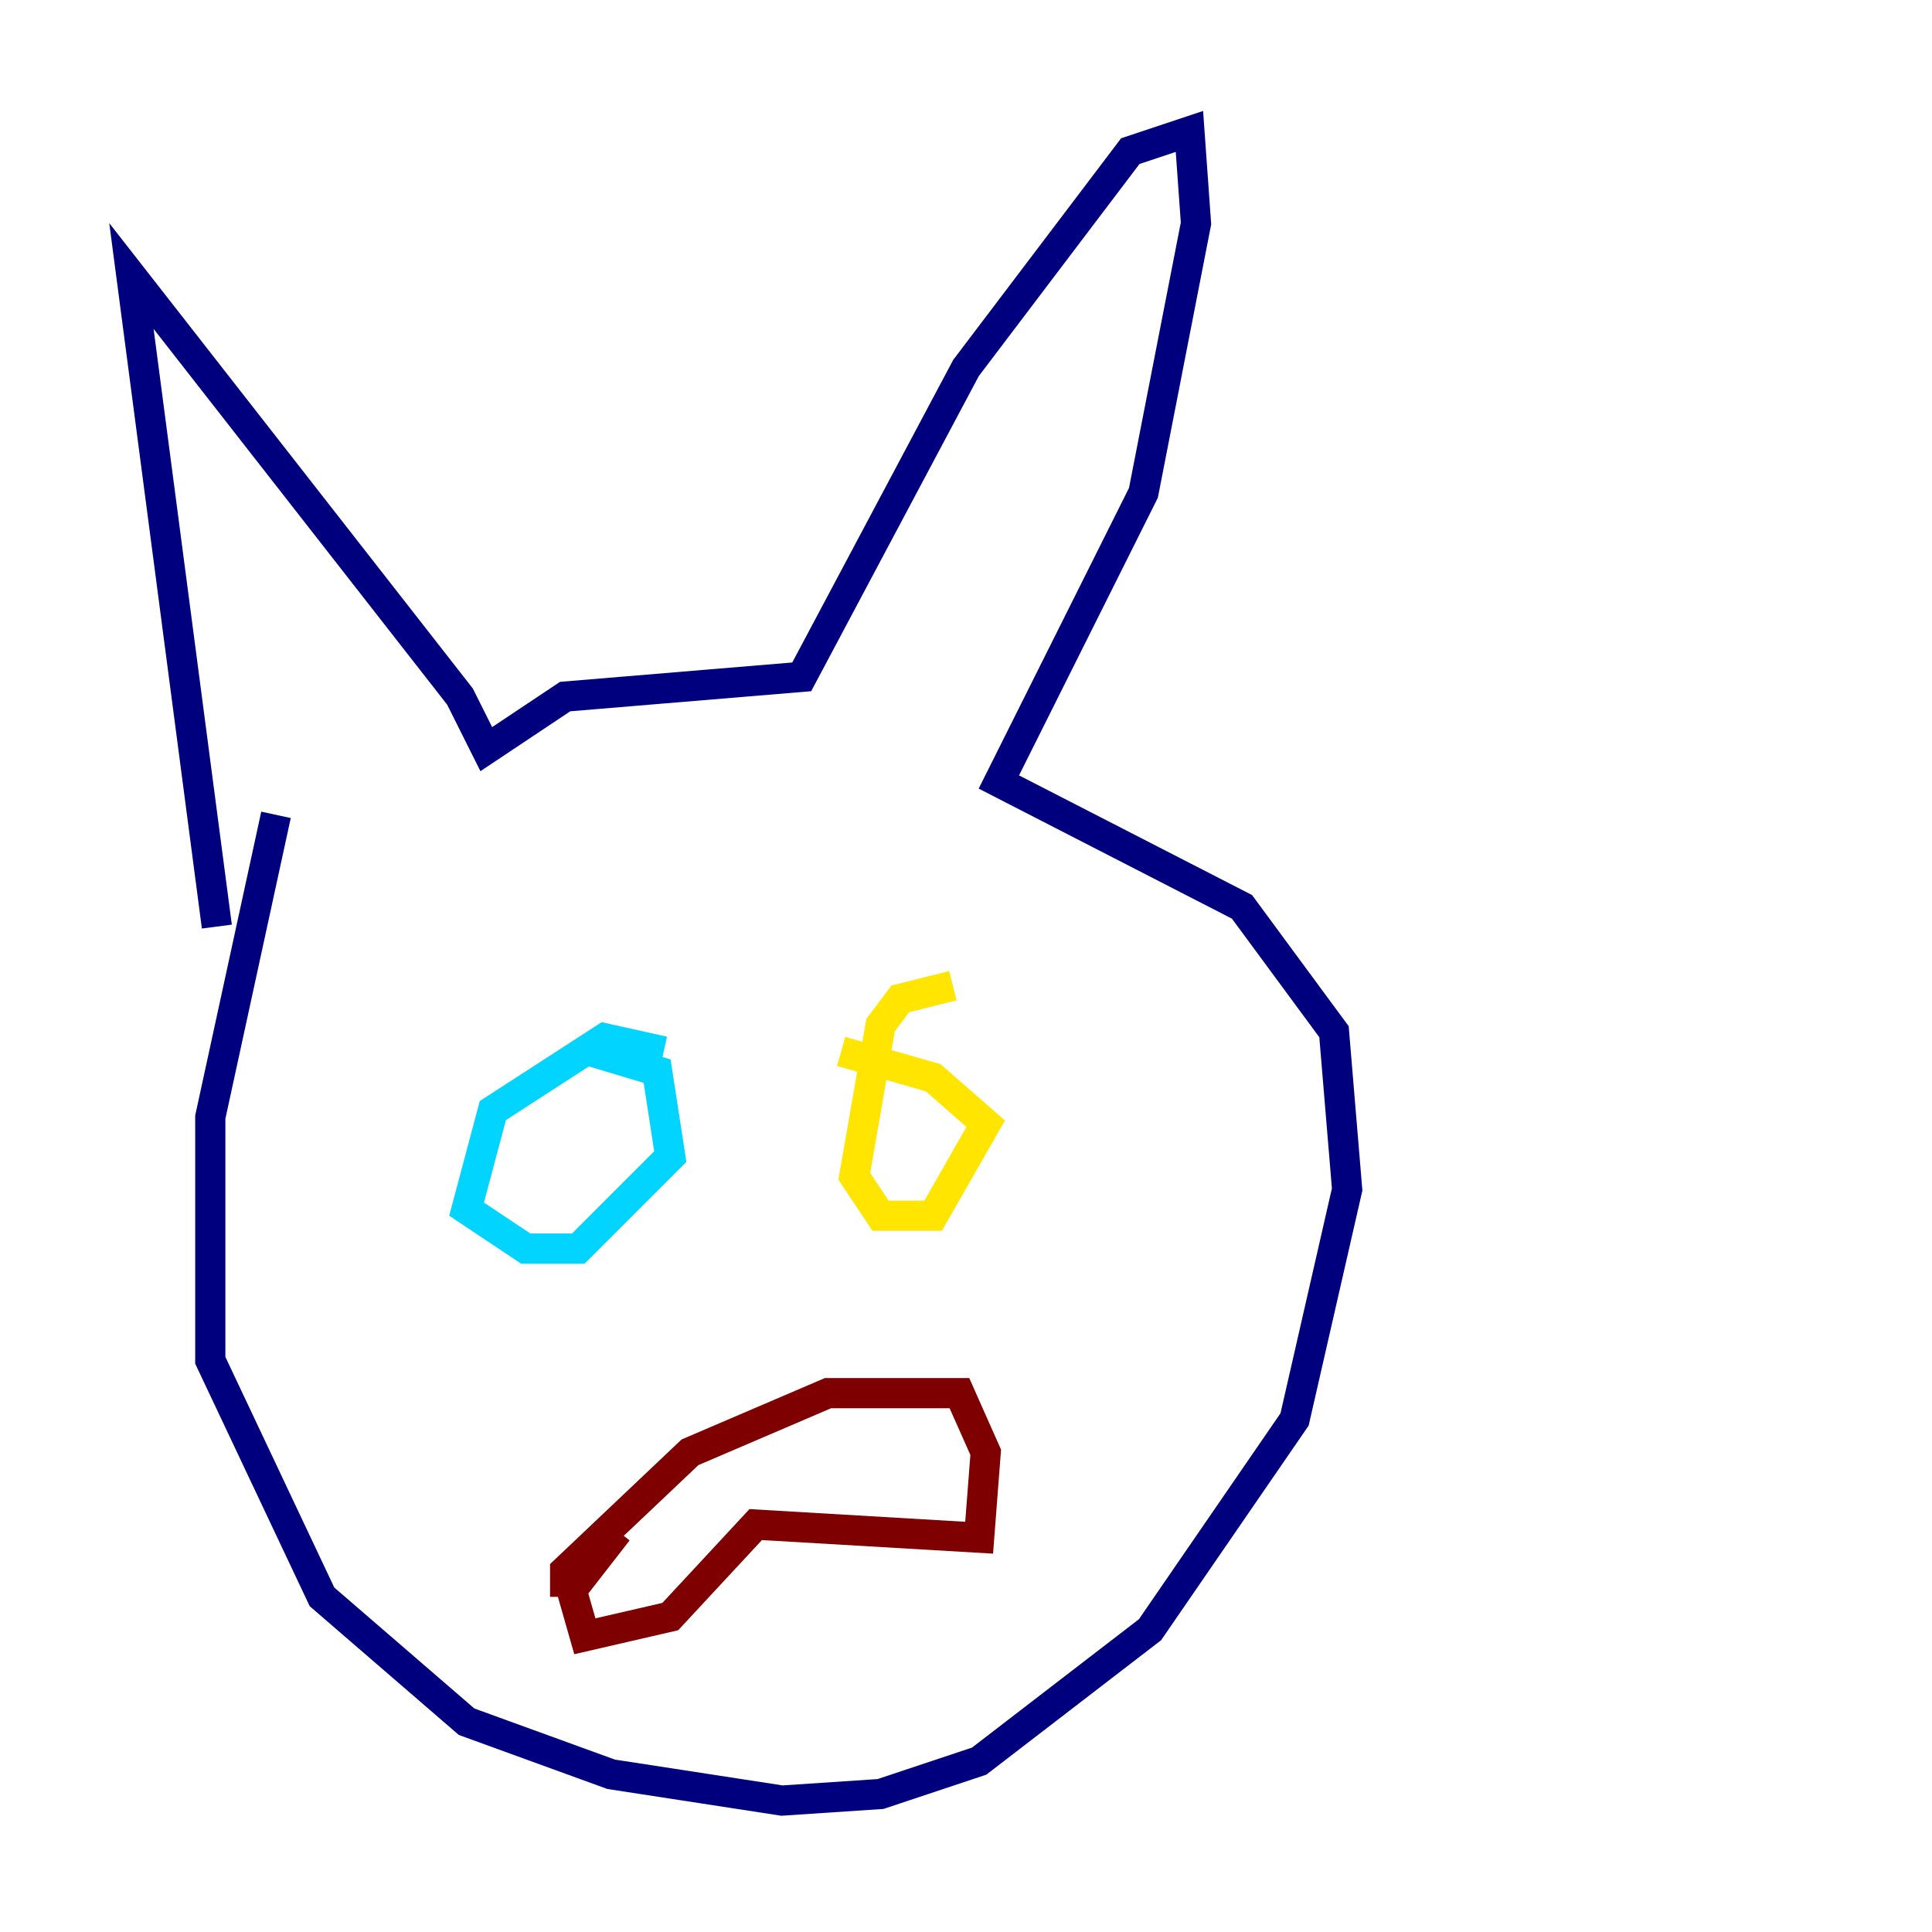 <?xml version="1.0" encoding="utf-8" ?>
<svg baseProfile="tiny" height="128" version="1.2" viewBox="0,0,128,128" width="128" xmlns="http://www.w3.org/2000/svg" xmlns:ev="http://www.w3.org/2001/xml-events" xmlns:xlink="http://www.w3.org/1999/xlink"><defs /><polyline fill="none" points="18.286,53.986 13.932,74.014 13.932,90.122 21.333,105.796 30.912,114.068 40.49,117.551 51.809,119.293 58.34,118.857 64.871,116.68 76.191,107.973 85.769,94.041 89.252,78.803 88.381,68.354 82.286,60.082 66.177,51.809 75.755,32.653 79.238,14.803 78.803,8.707 74.884,10.014 64.0,24.381 53.116,44.843 37.442,46.15 32.218,49.633 30.476,46.15 8.707,18.286 14.367,61.388" stroke="#00007f" stroke-width="2" /><polyline fill="none" points="43.973,69.66 40.054,68.789 32.653,73.578 30.912,80.109 34.83,82.721 38.313,82.721 44.408,76.626 43.537,70.966 39.184,69.66" stroke="#00d4ff" stroke-width="2" /><polyline fill="none" points="63.129,65.306 59.646,66.177 58.34,67.918 56.599,77.932 58.34,80.544 61.823,80.544 65.306,74.449 61.823,71.401 55.728,69.66" stroke="#ffe500" stroke-width="2" /><polyline fill="none" points="37.442,105.796 37.442,104.054 45.714,96.218 54.857,92.299 63.565,92.299 65.306,96.218 64.871,101.878 50.068,101.007 44.408,107.102 38.748,108.408 37.878,105.361 40.925,101.442" stroke="#7f0000" stroke-width="2" /></svg>